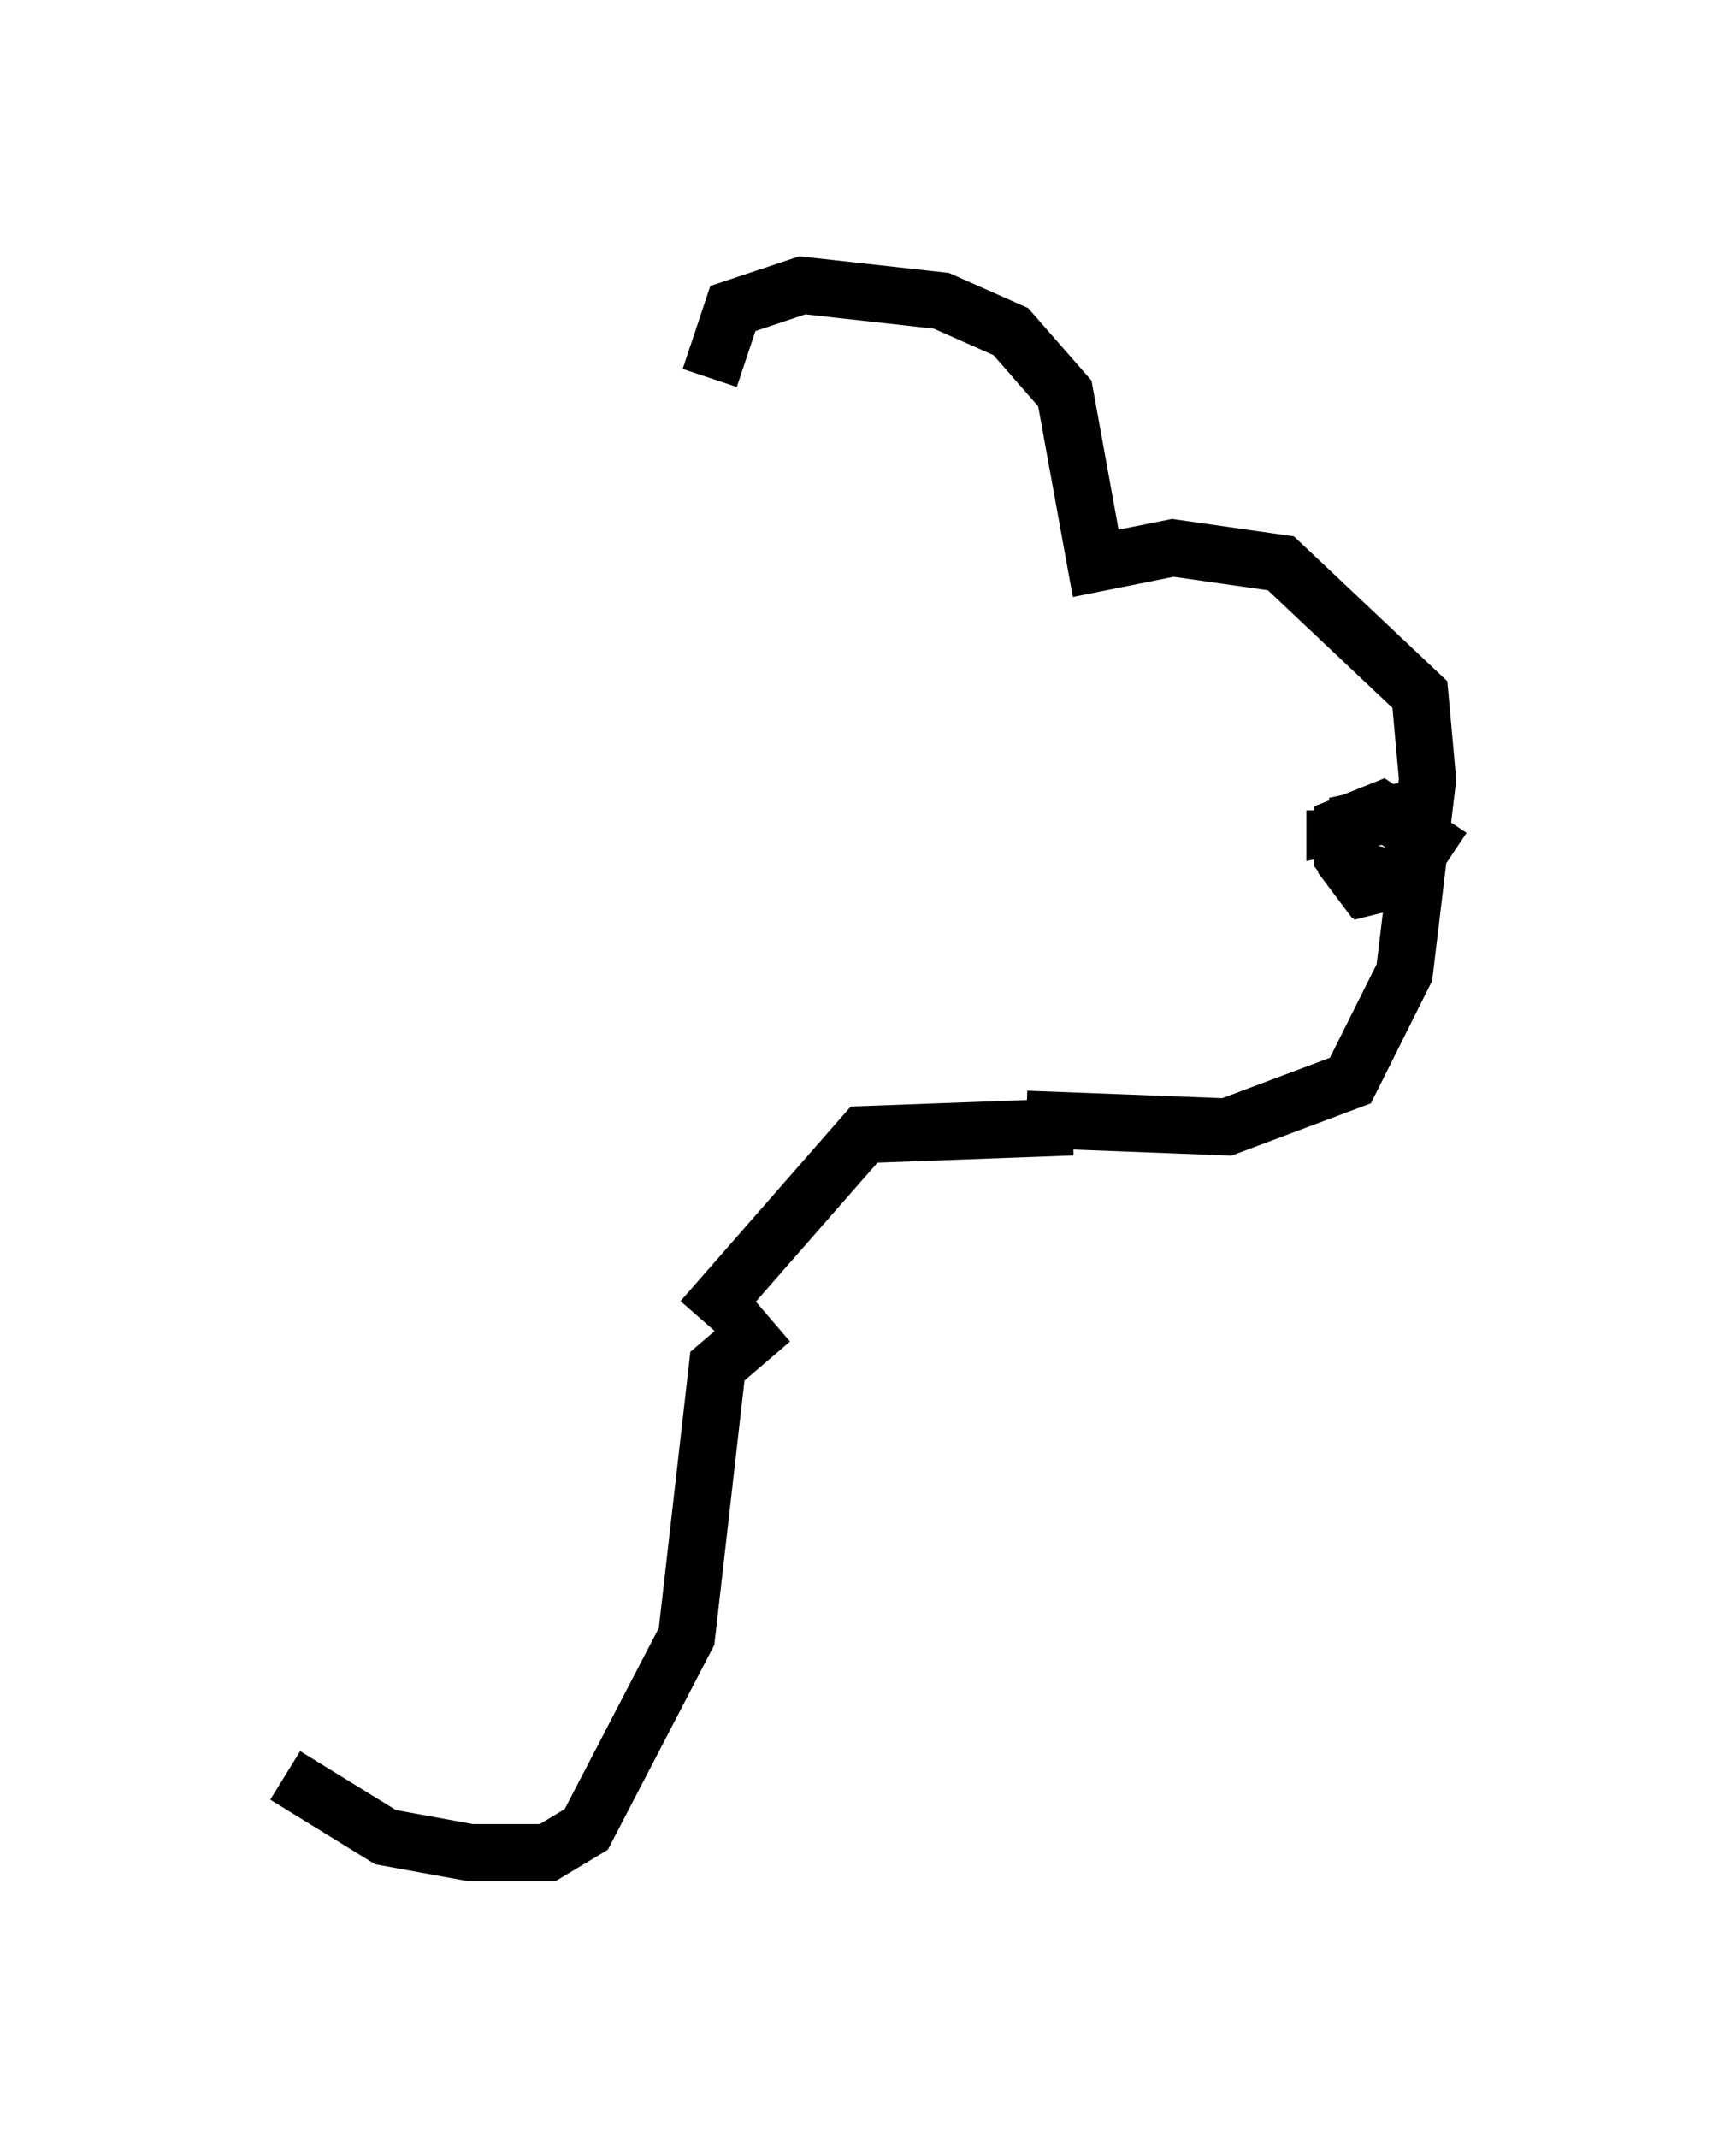 <?xml version="1.0" encoding="utf-8" ?>
<svg baseProfile="full" height="37.469" version="1.1" width="30.433" xmlns="http://www.w3.org/2000/svg" xmlns:ev="http://www.w3.org/2001/xml-events" xmlns:xlink="http://www.w3.org/1999/xlink"><defs /><rect fill="white" height="37.469" width="30.433" x="0" y="0" /><path d="M13.119, 9.195 m-0.677, -2.571 l0.406, -1.218 1.218, -0.406 l2.436, 0.271 1.218, 0.541 l0.947, 1.083 0.541, 2.977 l1.353, -0.271 1.894, 0.271 l2.436, 2.3 0.135, 1.488 l-0.406, 3.383 -0.947, 1.894 l-2.165, 0.812 -3.518, -0.135 m0.812, 0.135 l-3.654, 0.135 -2.842, 3.248 m12.99, -9.066 l-1.894, 0.406 0.0, -0.271 m0.0, 1.488 l0.541, -0.406 0.541, 0.135 l-0.541, 0.135 -0.406, -0.541 l0.0, -0.541 0.677, -0.271 l1.218, 0.812 m-11.908, 8.119 l-0.947, 0.812 -0.541, 4.736 l-1.759, 3.383 -0.677, 0.406 l-1.353, 0.0 -1.488, -0.271 l-1.759, -1.083 " fill="none" stroke="black" stroke-width="1" /></svg>